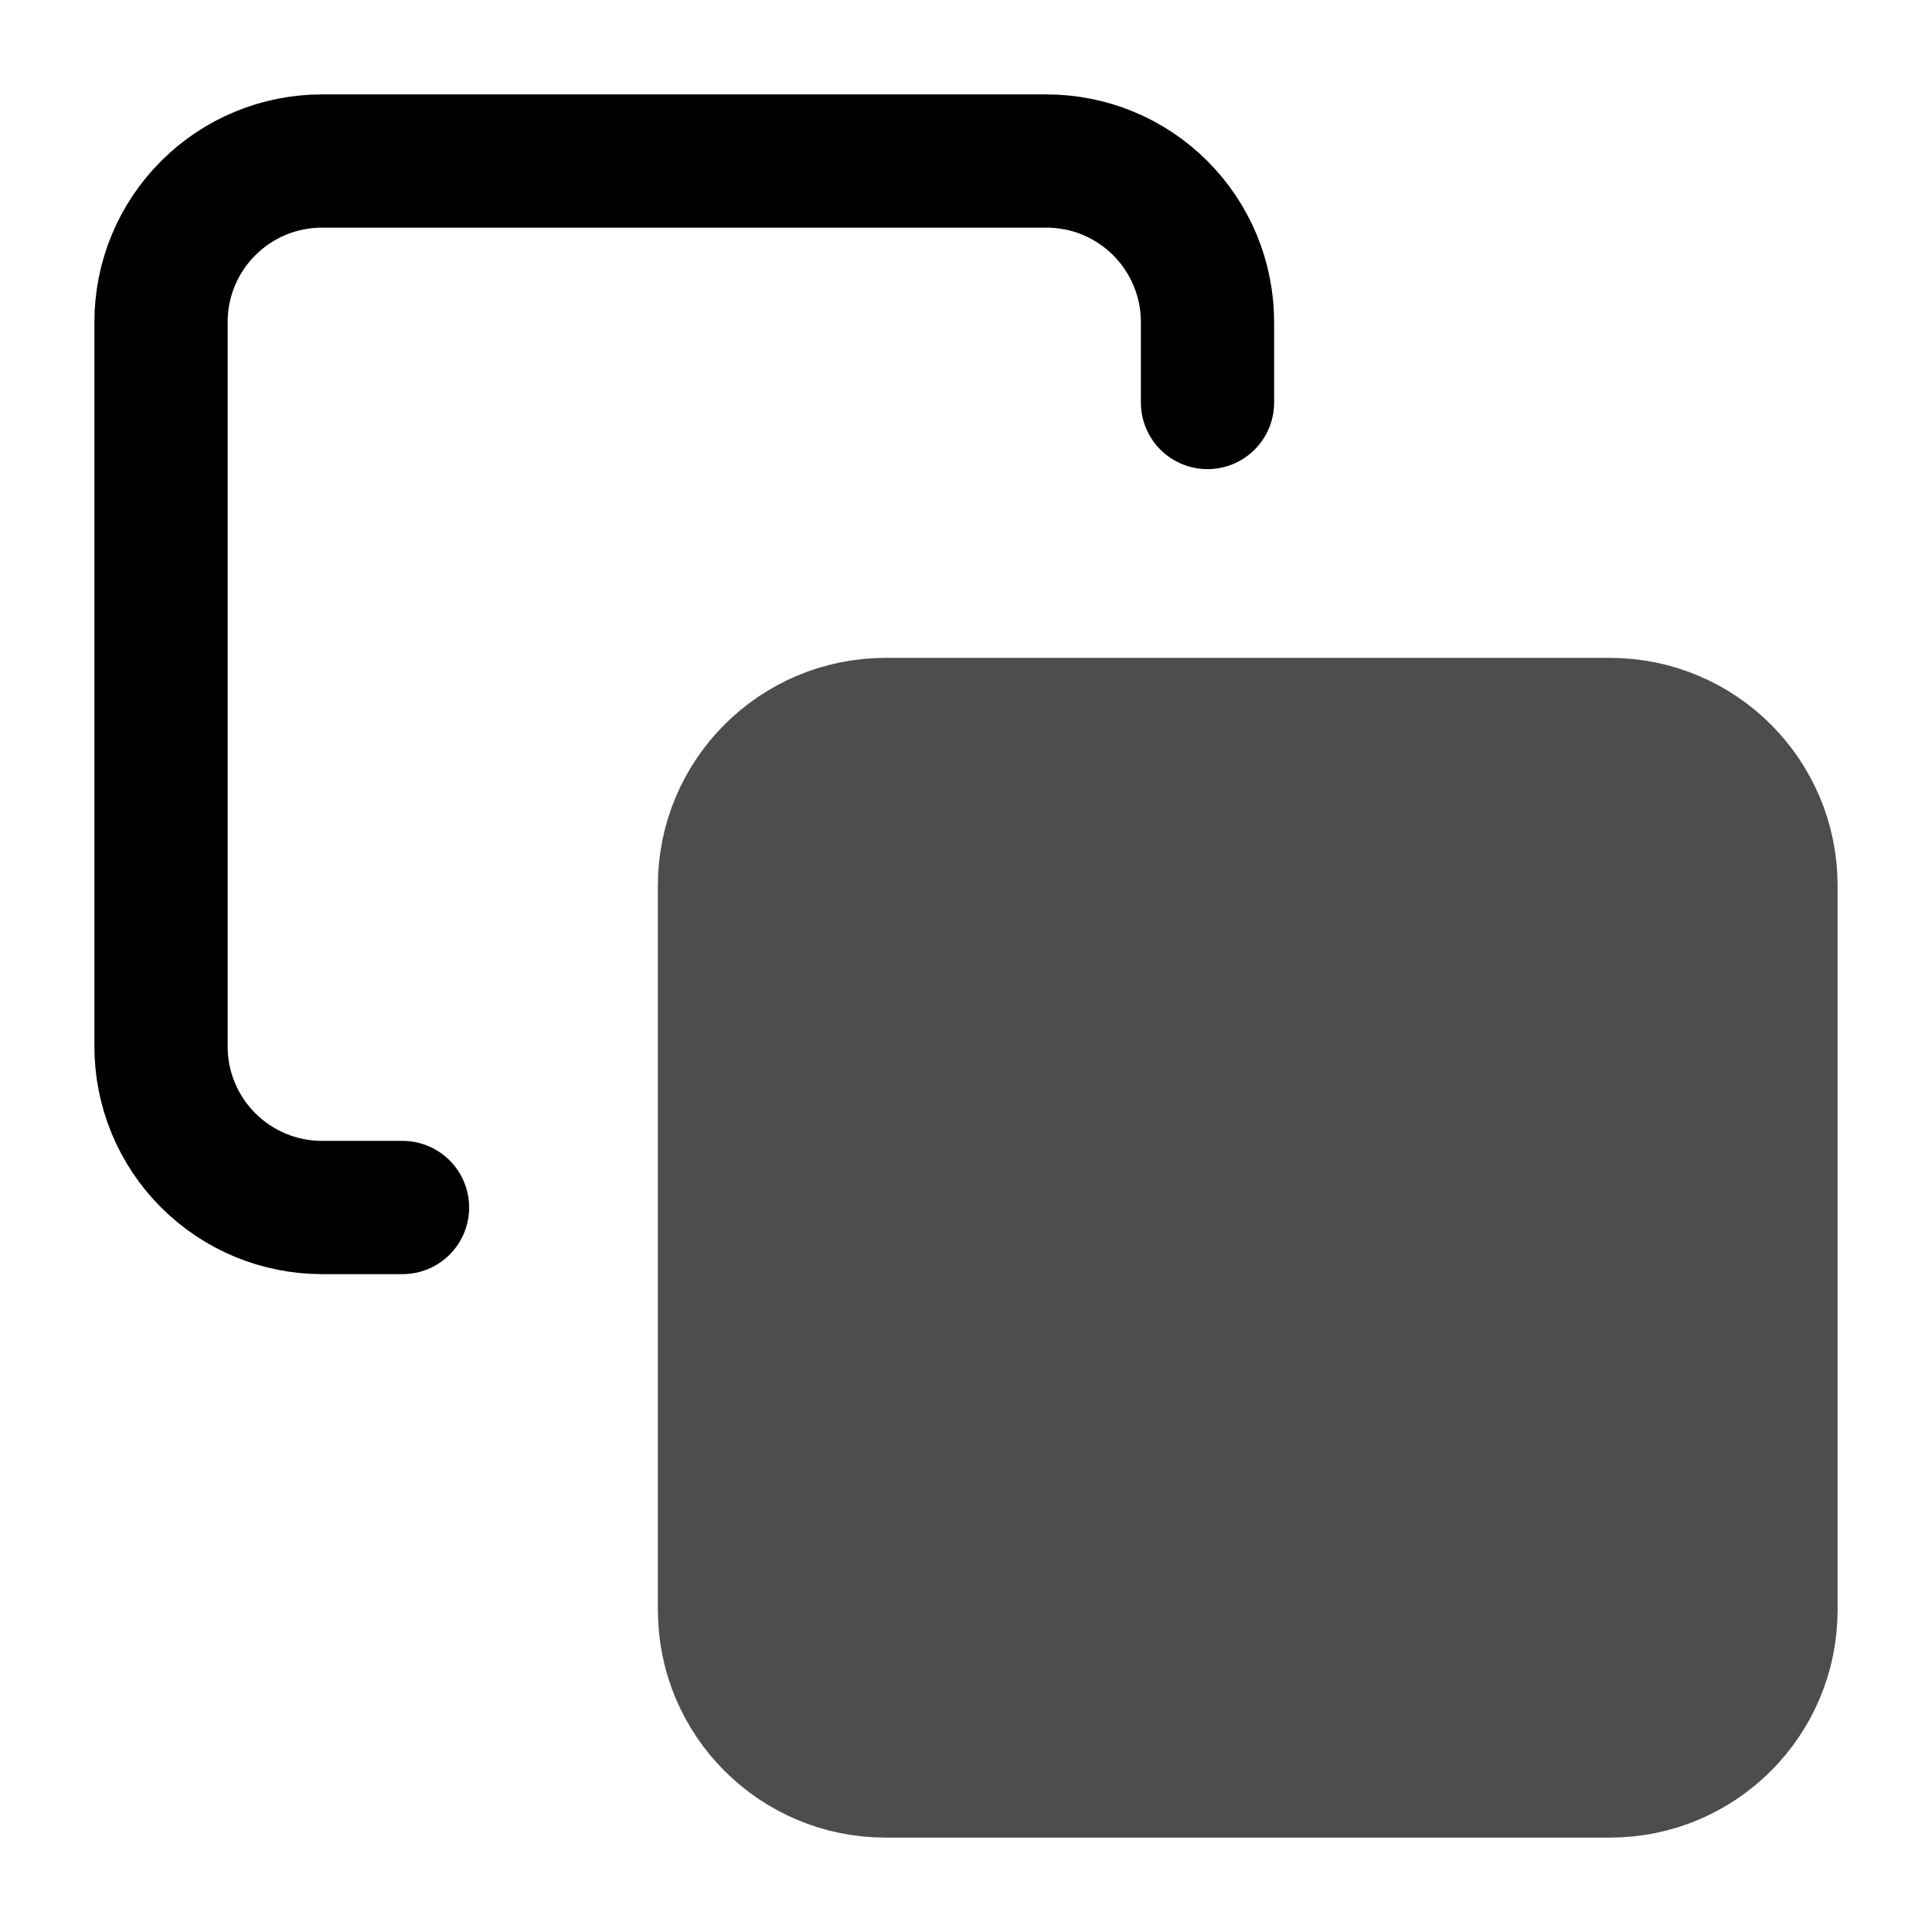 <svg width="29" height="29" viewBox="0 0 29 29" fill="none" xmlns="http://www.w3.org/2000/svg">
<path d="M24.167 10.875H13.292C11.957 10.875 10.875 11.957 10.875 13.292V24.167C10.875 25.501 11.957 26.583 13.292 26.583H24.167C25.501 26.583 26.583 25.501 26.583 24.167V13.292C26.583 11.957 25.501 10.875 24.167 10.875Z" fill="#4E4C4C" stroke="#4E4C4C" stroke-width="2" stroke-linecap="round" stroke-linejoin="round"/>
<path d="M6.042 18.125H4.833C4.192 18.125 3.578 17.87 3.125 17.417C2.671 16.964 2.417 16.349 2.417 15.708V4.833C2.417 4.192 2.671 3.578 3.125 3.125C3.578 2.671 4.192 2.417 4.833 2.417H15.708C16.349 2.417 16.964 2.671 17.417 3.125C17.87 3.578 18.125 4.192 18.125 4.833V6.042" stroke="black" stroke-width="2" stroke-linecap="round" stroke-linejoin="round"/>
</svg>
